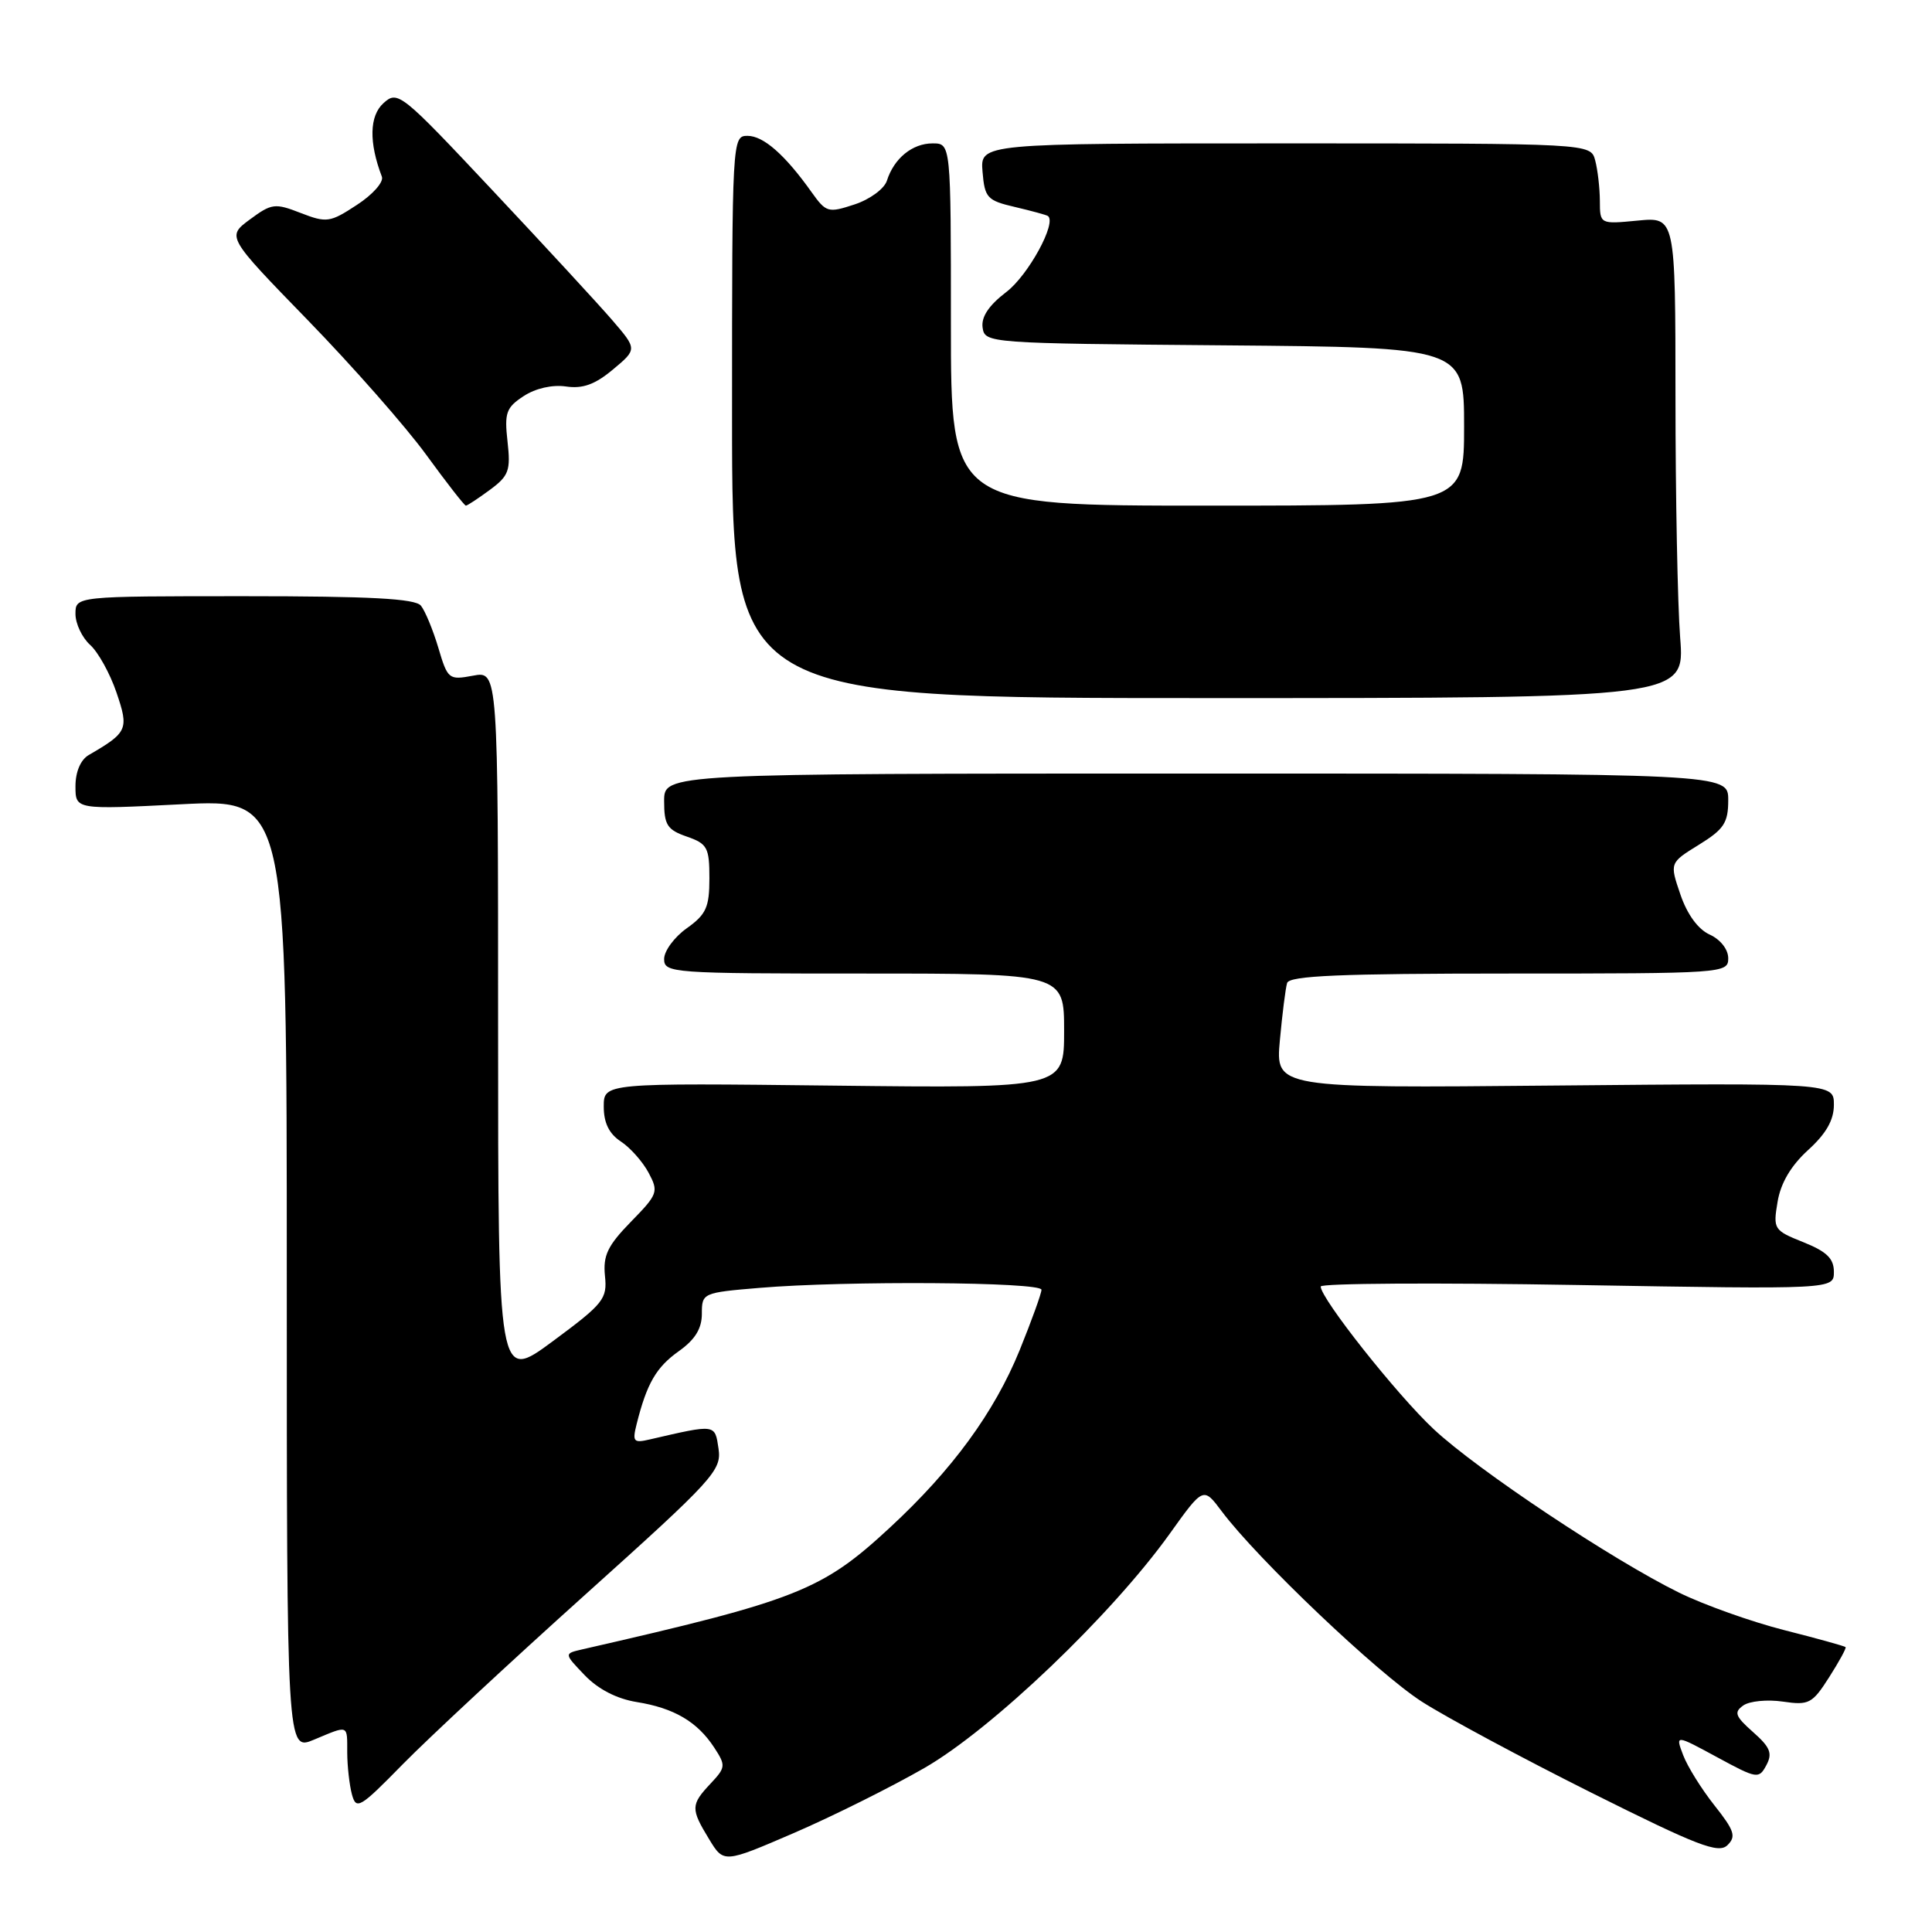 <?xml version="1.0" encoding="UTF-8" standalone="no"?>
<!DOCTYPE svg PUBLIC "-//W3C//DTD SVG 1.1//EN" "http://www.w3.org/Graphics/SVG/1.1/DTD/svg11.dtd" >
<svg xmlns="http://www.w3.org/2000/svg" xmlns:xlink="http://www.w3.org/1999/xlink" version="1.1" viewBox="0 0 256 256">
 <g >
 <path fill="currentColor"
d=" M 122.50 234.26 C 131.45 229.11 147.29 213.98 154.98 203.25 C 159.45 197.00 159.45 197.00 161.88 200.25 C 166.63 206.59 182.59 221.76 188.42 225.49 C 191.67 227.57 201.80 233.01 210.92 237.57 C 224.94 244.58 227.71 245.65 228.89 244.50 C 230.08 243.35 229.82 242.56 227.17 239.22 C 225.46 237.06 223.59 234.06 223.03 232.57 C 221.99 229.84 221.99 229.84 227.51 232.83 C 232.82 235.71 233.06 235.75 234.05 233.90 C 234.89 232.33 234.57 231.52 232.29 229.51 C 229.92 227.41 229.72 226.88 231.00 225.98 C 231.82 225.40 234.18 225.17 236.23 225.47 C 239.69 225.98 240.14 225.74 242.36 222.26 C 243.68 220.19 244.67 218.39 244.55 218.25 C 244.43 218.12 240.77 217.10 236.42 216.00 C 232.06 214.89 225.80 212.66 222.50 211.04 C 213.66 206.70 195.71 194.75 189.97 189.37 C 185.11 184.83 175.00 172.06 175.00 170.47 C 175.00 170.04 190.30 169.95 209.00 170.27 C 243.00 170.85 243.00 170.85 243.00 168.53 C 243.00 166.76 242.05 165.84 238.96 164.60 C 235.03 163.03 234.93 162.87 235.54 159.24 C 235.95 156.76 237.31 154.46 239.58 152.39 C 241.97 150.22 243.00 148.42 243.00 146.39 C 243.00 143.50 243.00 143.50 206.01 143.84 C 169.01 144.19 169.01 144.19 169.59 137.84 C 169.91 134.35 170.34 130.94 170.55 130.25 C 170.85 129.29 177.62 129.00 199.97 129.00 C 228.44 129.00 229.00 128.96 229.00 126.98 C 229.00 125.80 227.97 124.49 226.55 123.84 C 225.00 123.14 223.56 121.16 222.66 118.52 C 221.23 114.33 221.23 114.33 225.12 111.93 C 228.44 109.88 229.00 109.02 229.00 106.01 C 229.00 102.50 229.00 102.50 158.50 102.50 C 88.00 102.50 88.00 102.50 88.00 106.15 C 88.00 109.31 88.41 109.95 91.00 110.85 C 93.73 111.80 94.00 112.30 94.00 116.38 C 94.00 120.22 93.57 121.17 91.00 123.00 C 89.35 124.17 88.00 126.01 88.00 127.07 C 88.00 128.93 88.98 129.00 114.50 129.00 C 141.00 129.00 141.00 129.00 141.00 136.60 C 141.00 144.20 141.00 144.20 110.50 143.85 C 80.00 143.50 80.00 143.50 80.00 146.63 C 80.00 148.79 80.71 150.23 82.26 151.25 C 83.50 152.06 85.16 153.93 85.94 155.39 C 87.29 157.92 87.18 158.23 83.59 161.90 C 80.51 165.06 79.89 166.36 80.16 169.06 C 80.48 172.12 79.99 172.73 73.25 177.72 C 66.00 183.08 66.00 183.08 66.00 135.99 C 66.00 88.91 66.00 88.91 62.68 89.53 C 59.47 90.13 59.32 90.02 58.08 85.83 C 57.37 83.45 56.33 80.94 55.77 80.25 C 55.01 79.32 49.07 79.00 32.38 79.00 C 10.00 79.00 10.00 79.00 10.00 81.35 C 10.00 82.63 10.87 84.48 11.94 85.45 C 13.01 86.41 14.58 89.25 15.43 91.75 C 17.10 96.64 16.92 97.05 11.75 100.05 C 10.68 100.68 10.00 102.27 10.00 104.18 C 10.00 107.28 10.00 107.28 24.00 106.57 C 38.00 105.86 38.00 105.86 38.00 168.94 C 38.00 232.03 38.00 232.03 41.62 230.51 C 46.26 228.57 46.00 228.47 46.01 232.25 C 46.02 234.04 46.30 236.52 46.63 237.76 C 47.20 239.87 47.68 239.58 53.38 233.76 C 56.76 230.32 67.65 220.19 77.59 211.26 C 94.58 195.99 95.63 194.84 95.21 191.96 C 94.72 188.67 94.90 188.70 86.11 190.73 C 83.94 191.24 83.77 191.04 84.36 188.69 C 85.71 183.31 86.95 181.17 89.93 179.05 C 92.10 177.51 93.00 176.05 93.00 174.08 C 93.00 171.33 93.10 171.28 100.65 170.65 C 111.98 169.69 138.00 169.86 138.00 170.90 C 138.00 171.39 136.69 175.00 135.10 178.93 C 131.74 187.16 126.19 194.76 117.91 202.42 C 108.92 210.75 105.66 212.04 77.11 218.56 C 74.73 219.11 74.73 219.11 77.49 221.99 C 79.26 223.83 81.72 225.10 84.37 225.53 C 89.30 226.32 92.39 228.13 94.63 231.55 C 96.19 233.94 96.17 234.19 94.14 236.35 C 91.52 239.14 91.51 239.68 93.96 243.70 C 95.90 246.89 95.90 246.89 105.20 242.88 C 110.32 240.67 118.10 236.79 122.50 234.26 Z  M 222.63 84.50 C 222.29 80.10 222.01 65.76 222.01 52.62 C 222.00 28.75 222.00 28.75 217.00 29.23 C 212.00 29.71 212.00 29.71 211.99 26.60 C 211.98 24.90 211.70 22.49 211.37 21.25 C 210.77 19.00 210.77 19.00 170.32 19.00 C 129.88 19.00 129.88 19.00 130.19 22.75 C 130.48 26.22 130.80 26.57 134.50 27.43 C 136.70 27.95 138.66 28.48 138.85 28.62 C 140.07 29.48 136.26 36.46 133.37 38.67 C 131.02 40.46 130.00 41.99 130.20 43.41 C 130.50 45.47 130.88 45.50 162.25 45.76 C 194.00 46.03 194.00 46.03 194.00 56.51 C 194.00 67.00 194.00 67.00 160.00 67.00 C 126.00 67.00 126.00 67.00 126.00 43.00 C 126.00 19.00 126.00 19.00 123.57 19.00 C 120.89 19.00 118.46 20.98 117.52 23.94 C 117.18 25.01 115.27 26.42 113.23 27.09 C 109.73 28.24 109.47 28.17 107.53 25.45 C 104.01 20.50 101.16 18.00 99.05 18.00 C 97.02 18.00 97.00 18.39 97.00 55.25 C 97.00 92.50 97.00 92.50 160.13 92.50 C 223.26 92.50 223.26 92.50 222.63 84.50 Z  M 64.91 64.91 C 67.43 63.05 67.68 62.35 67.25 58.51 C 66.82 54.70 67.07 54.00 69.38 52.49 C 70.96 51.45 73.19 50.95 74.99 51.21 C 77.21 51.54 78.84 50.95 81.22 48.96 C 84.44 46.27 84.44 46.27 81.09 42.38 C 79.25 40.25 72.12 32.52 65.25 25.21 C 53.11 12.28 52.70 11.96 50.81 13.67 C 48.94 15.36 48.87 18.88 50.60 23.41 C 50.87 24.11 49.39 25.79 47.29 27.15 C 43.73 29.49 43.28 29.55 39.84 28.22 C 36.43 26.89 35.99 26.95 33.11 29.08 C 30.03 31.36 30.03 31.36 40.79 42.43 C 46.71 48.52 53.77 56.54 56.47 60.25 C 59.17 63.96 61.54 67.00 61.73 67.00 C 61.92 67.00 63.35 66.06 64.91 64.91 Z "/>
</g>
</svg>